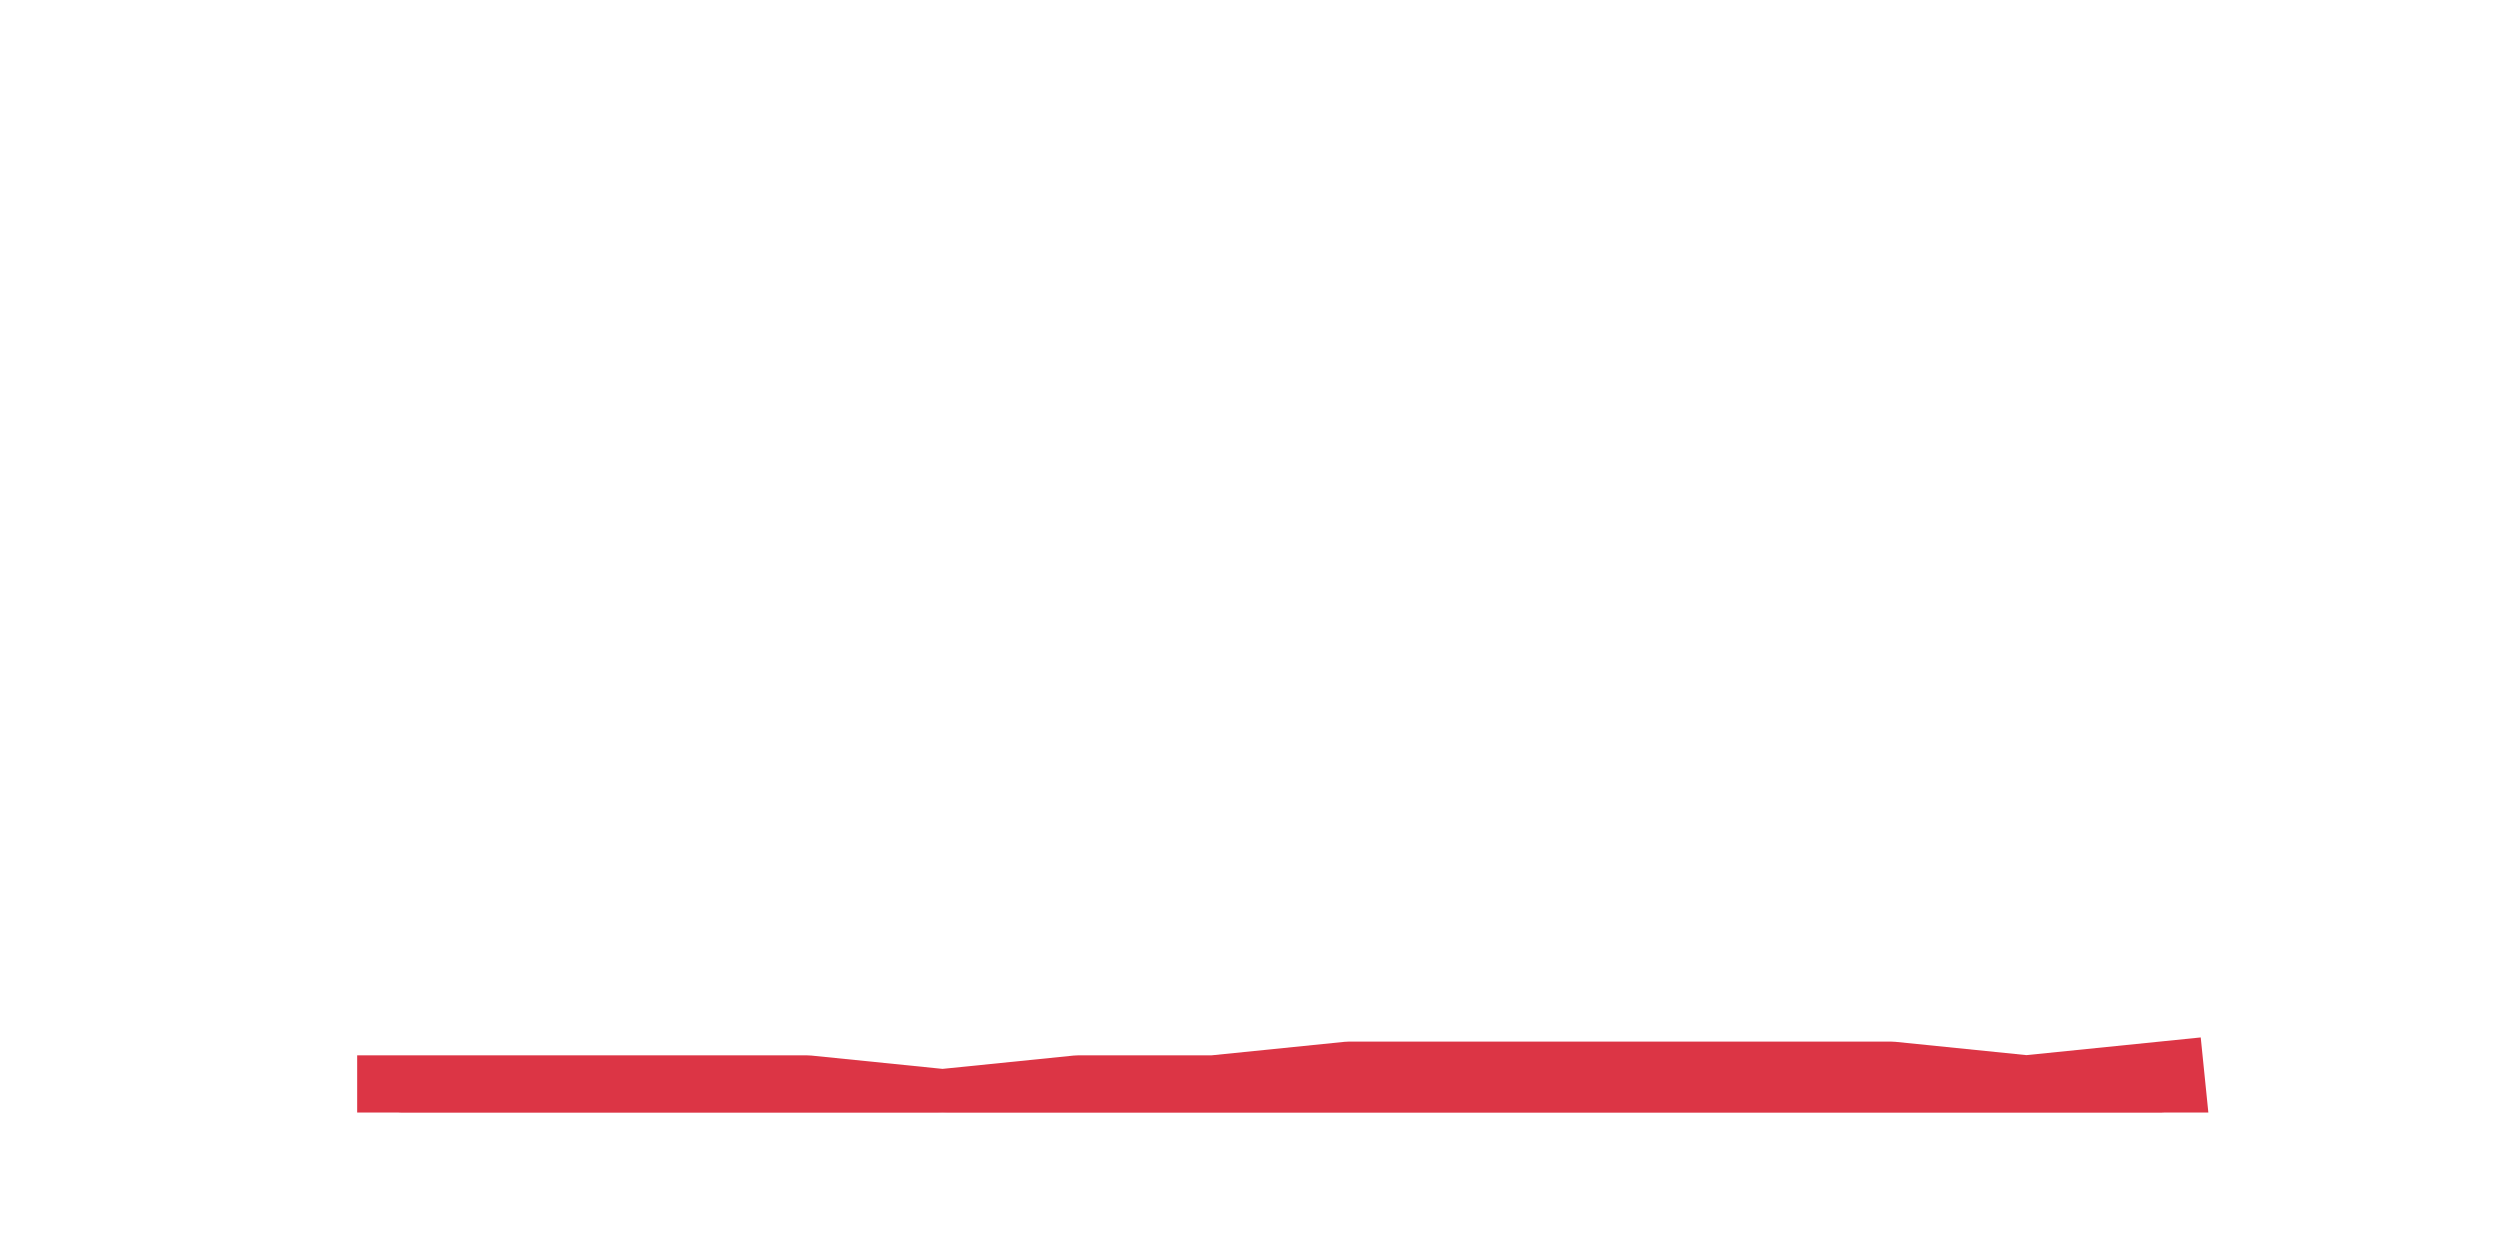 <?xml version="1.0" encoding="utf-8" standalone="no"?>
<!DOCTYPE svg PUBLIC "-//W3C//DTD SVG 1.1//EN"
  "http://www.w3.org/Graphics/SVG/1.1/DTD/svg11.dtd">
<svg height="360pt" version="1.1" viewBox="0 0 720 360" width="720pt" xmlns="http://www.w3.org/2000/svg" xmlns:xlink="http://www.w3.org/1999/xlink">
 <defs>
  <style type="text/css">*{stroke-linecap:butt;stroke-linejoin:round;}</style>
 </defs>
 <g id="figure_1">
  <g id="patch_1">
   <path d="M 0 360 
L 720 360 
L 720 0 
L 0 0 
z
" style="fill:none;"/>
  </g>
  <g id="axes_1">
   <g id="matplotlib.axis_1"/>
   <g id="matplotlib.axis_2"/>
   <g id="PolyCollection_1">
    <defs>
     <path d="M 115.364 -43.56 
L 115.364 -39.6 
L 154.385 -39.6 
L 193.406 -39.6 
L 232.427 -39.6 
L 271.448 -39.6 
L 310.469 -39.6 
L 349.49 -39.6 
L 388.51 -39.6 
L 427.531 -39.6 
L 466.552 -39.6 
L 505.573 -39.6 
L 544.594 -39.6 
L 583.615 -39.6 
L 622.636 -39.6 
L 622.636 -47.52 
L 622.636 -47.52 
L 583.615 -43.56 
L 544.594 -47.52 
L 505.573 -47.52 
L 466.552 -47.52 
L 427.531 -47.52 
L 388.51 -47.52 
L 349.49 -43.56 
L 310.469 -43.56 
L 271.448 -39.6 
L 232.427 -43.56 
L 193.406 -43.56 
L 154.385 -43.56 
L 115.364 -43.56 
z
" id="m974dbd7474" style="stroke:#dc3545;stroke-opacity:0.3;"/>
    </defs>
    <g clip-path="url(#pd144a26c98)">
     <use style="fill:#dc3545;fill-opacity:0.3;stroke:#dc3545;stroke-opacity:0.3;" x="0" xlink:href="#m974dbd7474" y="360"/>
    </g>
   </g>
   <g id="line2d_1">
    <path clip-path="url(#pd144a26c98)" d="M 115.364 316.44 
L 154.385 316.44 
L 193.406 316.44 
L 232.427 316.44 
L 271.448 320.4 
L 310.469 316.44 
L 349.49 316.44 
L 388.51 312.48 
L 427.531 312.48 
L 466.552 312.48 
L 505.573 312.48 
L 544.594 312.48 
L 583.615 316.44 
L 622.636 312.48 
" style="fill:none;stroke:#dc3545;stroke-linecap:square;stroke-width:25;"/>
   </g>
  </g>
 </g>
 <defs>
  <clipPath id="pd144a26c98">
   <rect height="277.2" width="558" x="90" y="43.2"/>
  </clipPath>
 </defs>
</svg>
